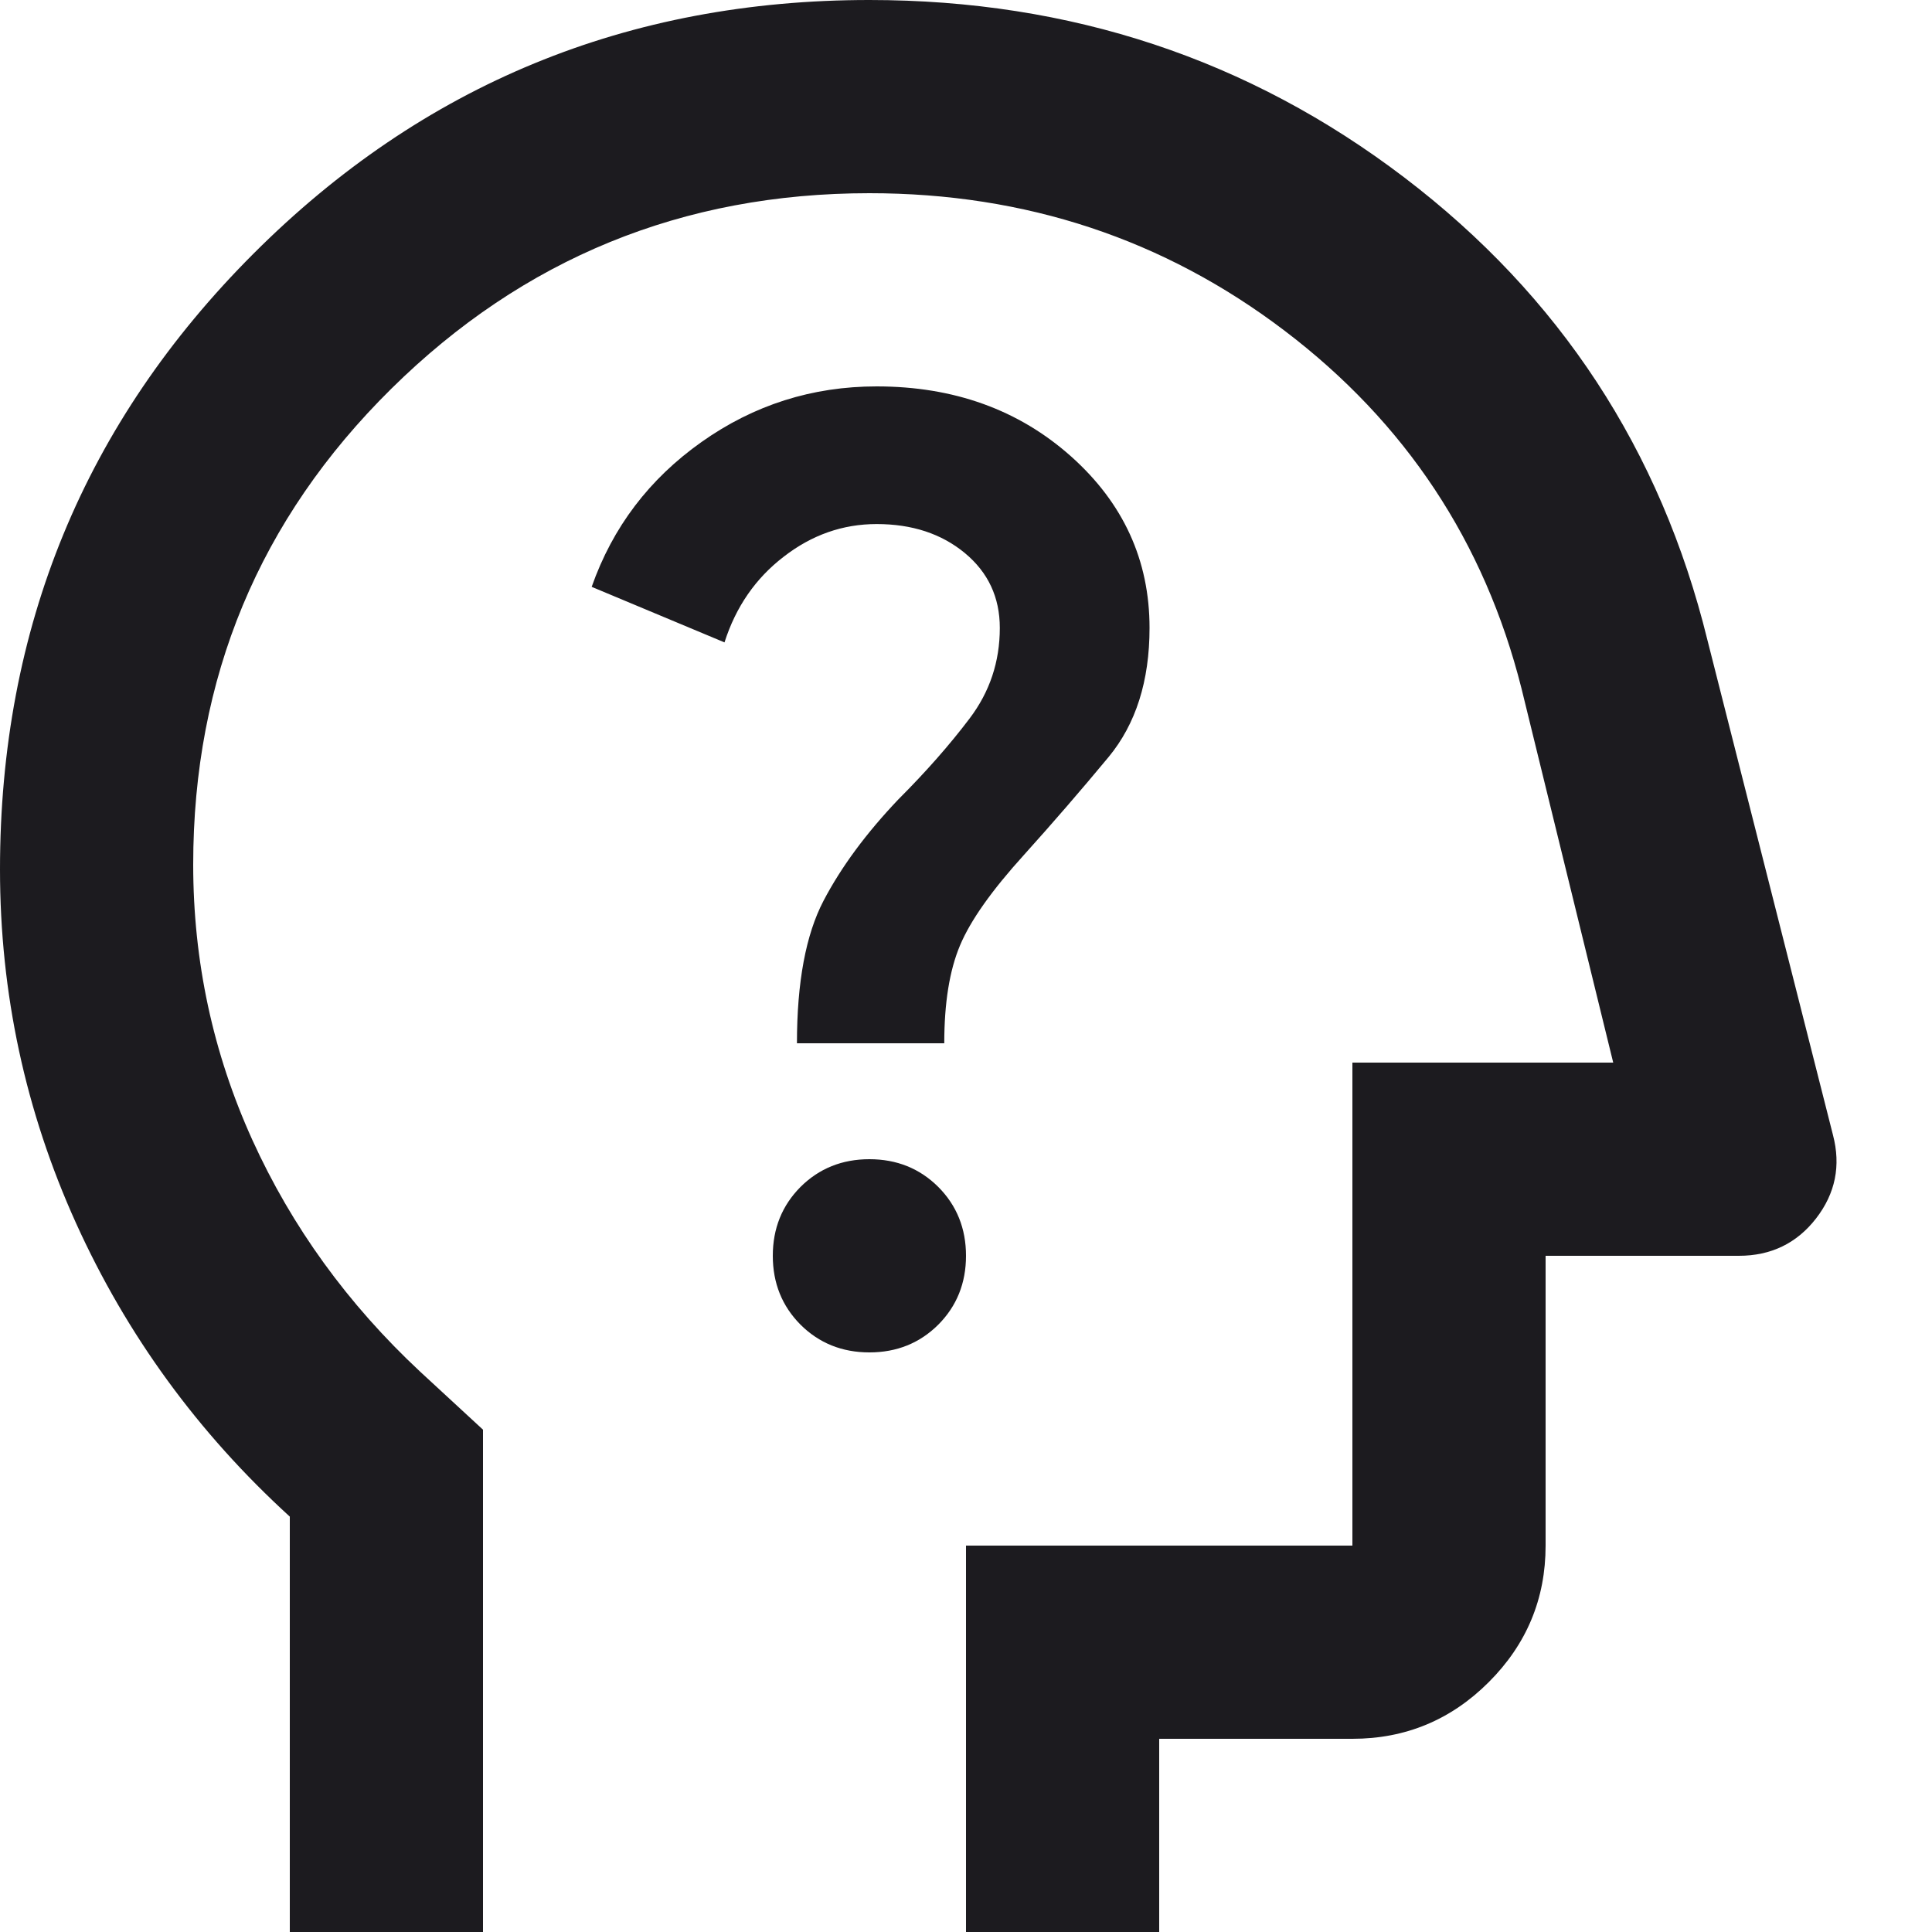 <svg width="20" height="20" viewBox="0 0 20 20" fill="none" xmlns="http://www.w3.org/2000/svg">
<path d="M3 20V15.7C2.05 14.833 1.312 13.821 0.787 12.662C0.263 11.504 0 10.283 0 9C0 6.5 0.875 4.375 2.625 2.625C4.375 0.875 6.5 0 9 0C11.083 0 12.929 0.613 14.537 1.837C16.146 3.062 17.192 4.658 17.675 6.625L18.975 11.75C19.058 12.067 19 12.354 18.8 12.613C18.6 12.871 18.333 13 18 13H16V16C16 16.55 15.804 17.021 15.412 17.413C15.021 17.804 14.55 18 14 18H12V20H10V16H14V11H16.7L15.75 7.125C15.367 5.608 14.55 4.375 13.3 3.425C12.05 2.475 10.617 2 9 2C7.067 2 5.417 2.675 4.05 4.025C2.683 5.375 2 7.017 2 8.95C2 9.95 2.204 10.9 2.612 11.8C3.021 12.7 3.6 13.5 4.35 14.2L5 14.8V20H3ZM9 14C9.283 14 9.521 13.904 9.713 13.713C9.904 13.521 10 13.283 10 13C10 12.717 9.904 12.479 9.713 12.287C9.521 12.096 9.283 12 9 12C8.717 12 8.479 12.096 8.287 12.287C8.096 12.479 8 12.717 8 13C8 13.283 8.096 13.521 8.287 13.713C8.479 13.904 8.717 14 9 14ZM8.25 10.8H9.775C9.775 10.383 9.829 10.046 9.938 9.787C10.046 9.529 10.267 9.217 10.6 8.85C10.9 8.517 11.192 8.179 11.475 7.838C11.758 7.496 11.9 7.05 11.9 6.5C11.9 5.8 11.629 5.208 11.088 4.725C10.546 4.242 9.875 4 9.075 4C8.408 4 7.804 4.192 7.263 4.575C6.721 4.958 6.342 5.458 6.125 6.075L7.5 6.65C7.617 6.283 7.821 5.987 8.113 5.763C8.404 5.537 8.725 5.425 9.075 5.425C9.442 5.425 9.746 5.525 9.988 5.725C10.229 5.925 10.35 6.183 10.35 6.5C10.35 6.85 10.246 7.162 10.037 7.438C9.829 7.713 9.583 7.992 9.3 8.275C8.967 8.625 8.708 8.975 8.525 9.325C8.342 9.675 8.25 10.167 8.25 10.8Z" fill="#1C1B1F"/>
</svg>